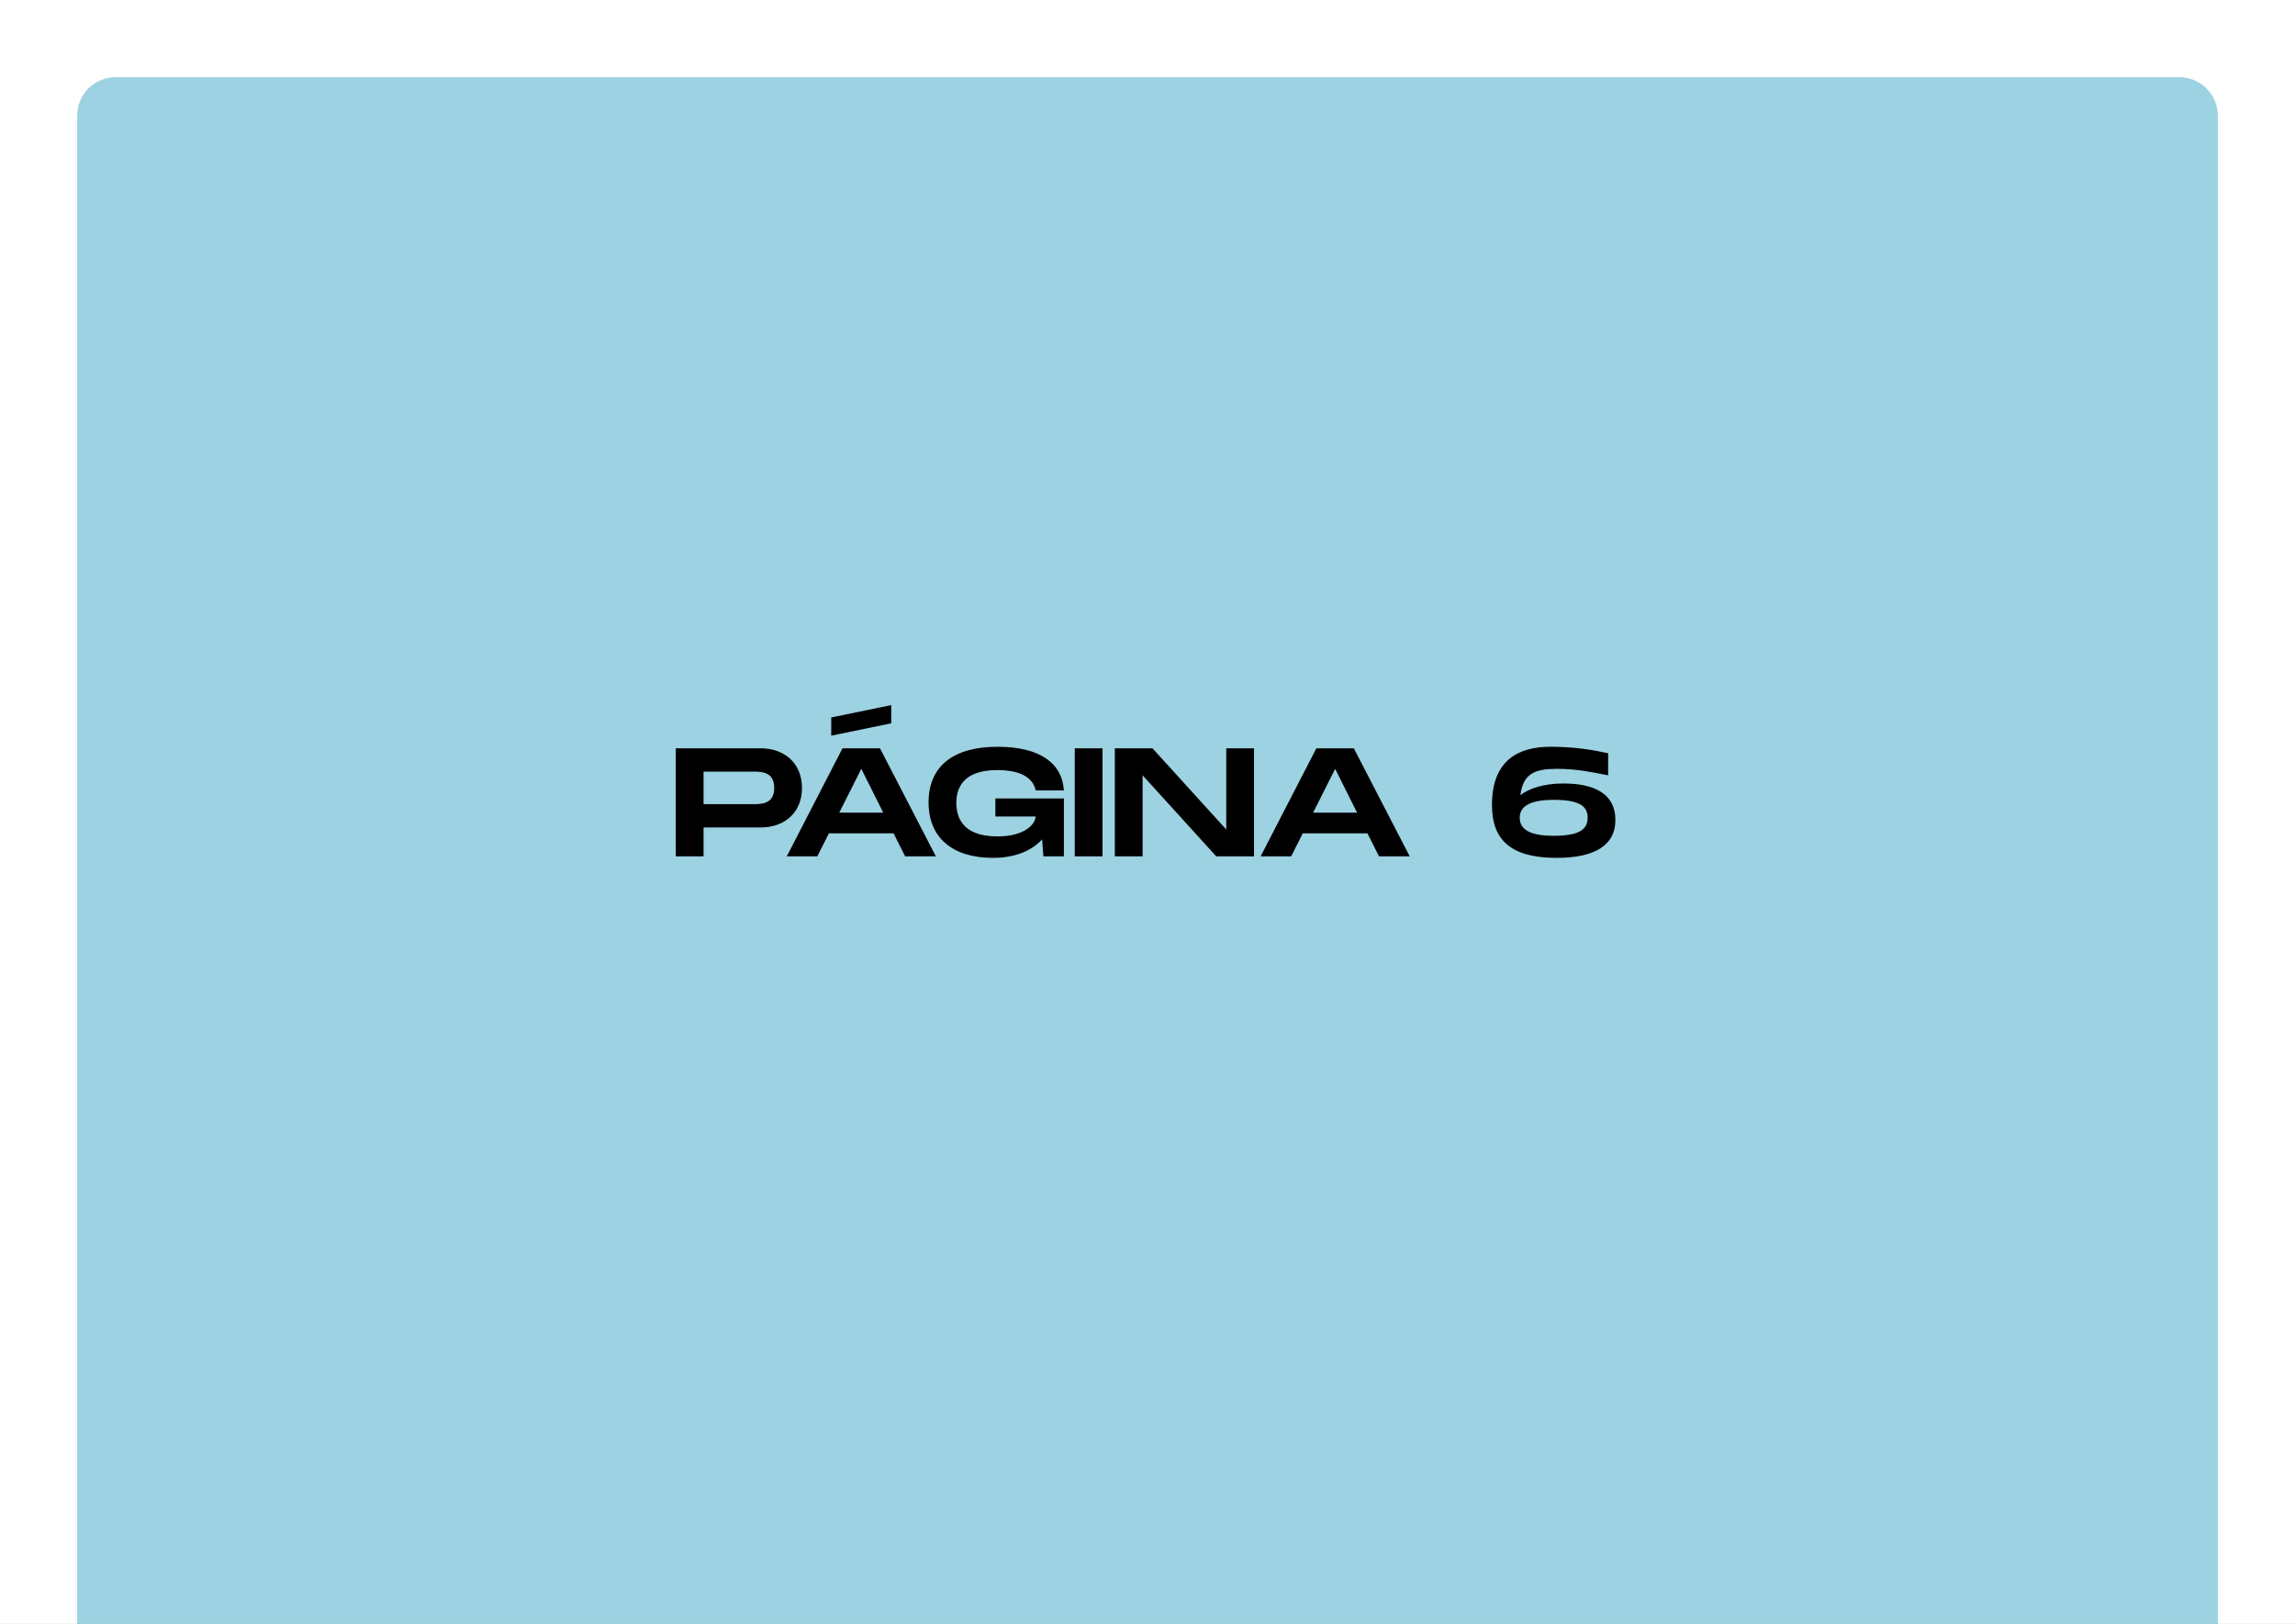 <svg width="595" height="421" viewBox="0 0 595 421" fill="none" xmlns="http://www.w3.org/2000/svg">
<rect x="0" y="0" width="595" height="421" fill="#333333" stroke="none"/>
<rect width="595" height="421" transform="translate(595 421) rotate(-180)" fill="white"/>
<path d="M575 421L20 421L20 30C20 24.477 24.477 20 30 20L565 20C570.523 20 575 24.477 575 30L575 421Z" fill="#3CA6C7" fill-opacity="0.5"/>
<path d="M197.204 194H175.204V222H182.404V214.52H197.204C203.564 214.52 207.924 210.52 207.924 204.28C207.924 198.04 203.564 194 197.204 194ZM195.204 208.48H182.404V200.04H195.204C197.364 200.04 200.724 200.04 200.724 204.28C200.724 208.48 197.364 208.48 195.204 208.48ZM231.064 182.8L215.504 186V190.72L231.064 187.52V182.8ZM234.664 222H242.624L228.144 194H218.424L203.984 222H211.904L214.904 216.04H231.664L234.664 222ZM217.584 210.68L223.304 199.32L228.984 210.68H217.584ZM258.062 211.68H268.502C268.342 213.8 265.542 216.84 258.582 216.84C249.262 216.84 247.942 211.56 247.942 208.16C247.942 204.8 249.222 199.64 258.582 199.64C266.182 199.64 268.102 202.8 268.502 204.92H275.822C275.382 197.96 269.782 193.6 258.582 193.6C247.062 193.6 240.742 198.72 240.742 208C240.742 217.28 247.062 222.4 257.382 222.4C263.342 222.4 267.542 220.48 270.182 217.6L270.502 222H275.822V207H258.062V211.68ZM285.842 194H278.642V222H285.842V194ZM317.913 194V215.04L298.793 194H289.033V222H296.233V201L315.313 222H325.113V194H317.913ZM357.516 222H365.476L350.996 194H341.276L326.836 222H334.756L337.756 216.04H354.516L357.516 222ZM340.436 210.68L346.156 199.32L351.836 210.68H340.436ZM405.326 203.12C400.046 203.12 396.326 204.48 394.166 206.16C394.886 200.48 398.006 199.32 403.686 199.32C408.886 199.32 412.966 200.24 416.926 201V195.28C413.526 194.56 408.886 193.6 401.926 193.6C393.686 193.6 386.806 197.08 386.806 208.68C386.806 217.72 391.606 222.4 403.606 222.4C413.486 222.4 418.806 219.12 418.806 212.6C418.806 205.84 413.486 203.12 405.326 203.12ZM402.806 216.68C396.446 216.68 394.006 214.92 394.006 212C394.006 209.04 396.646 207.36 402.806 207.36C409.646 207.36 411.606 209.08 411.606 212C411.606 214.92 409.606 216.68 402.806 216.68Z" fill="black"/>
</svg>
